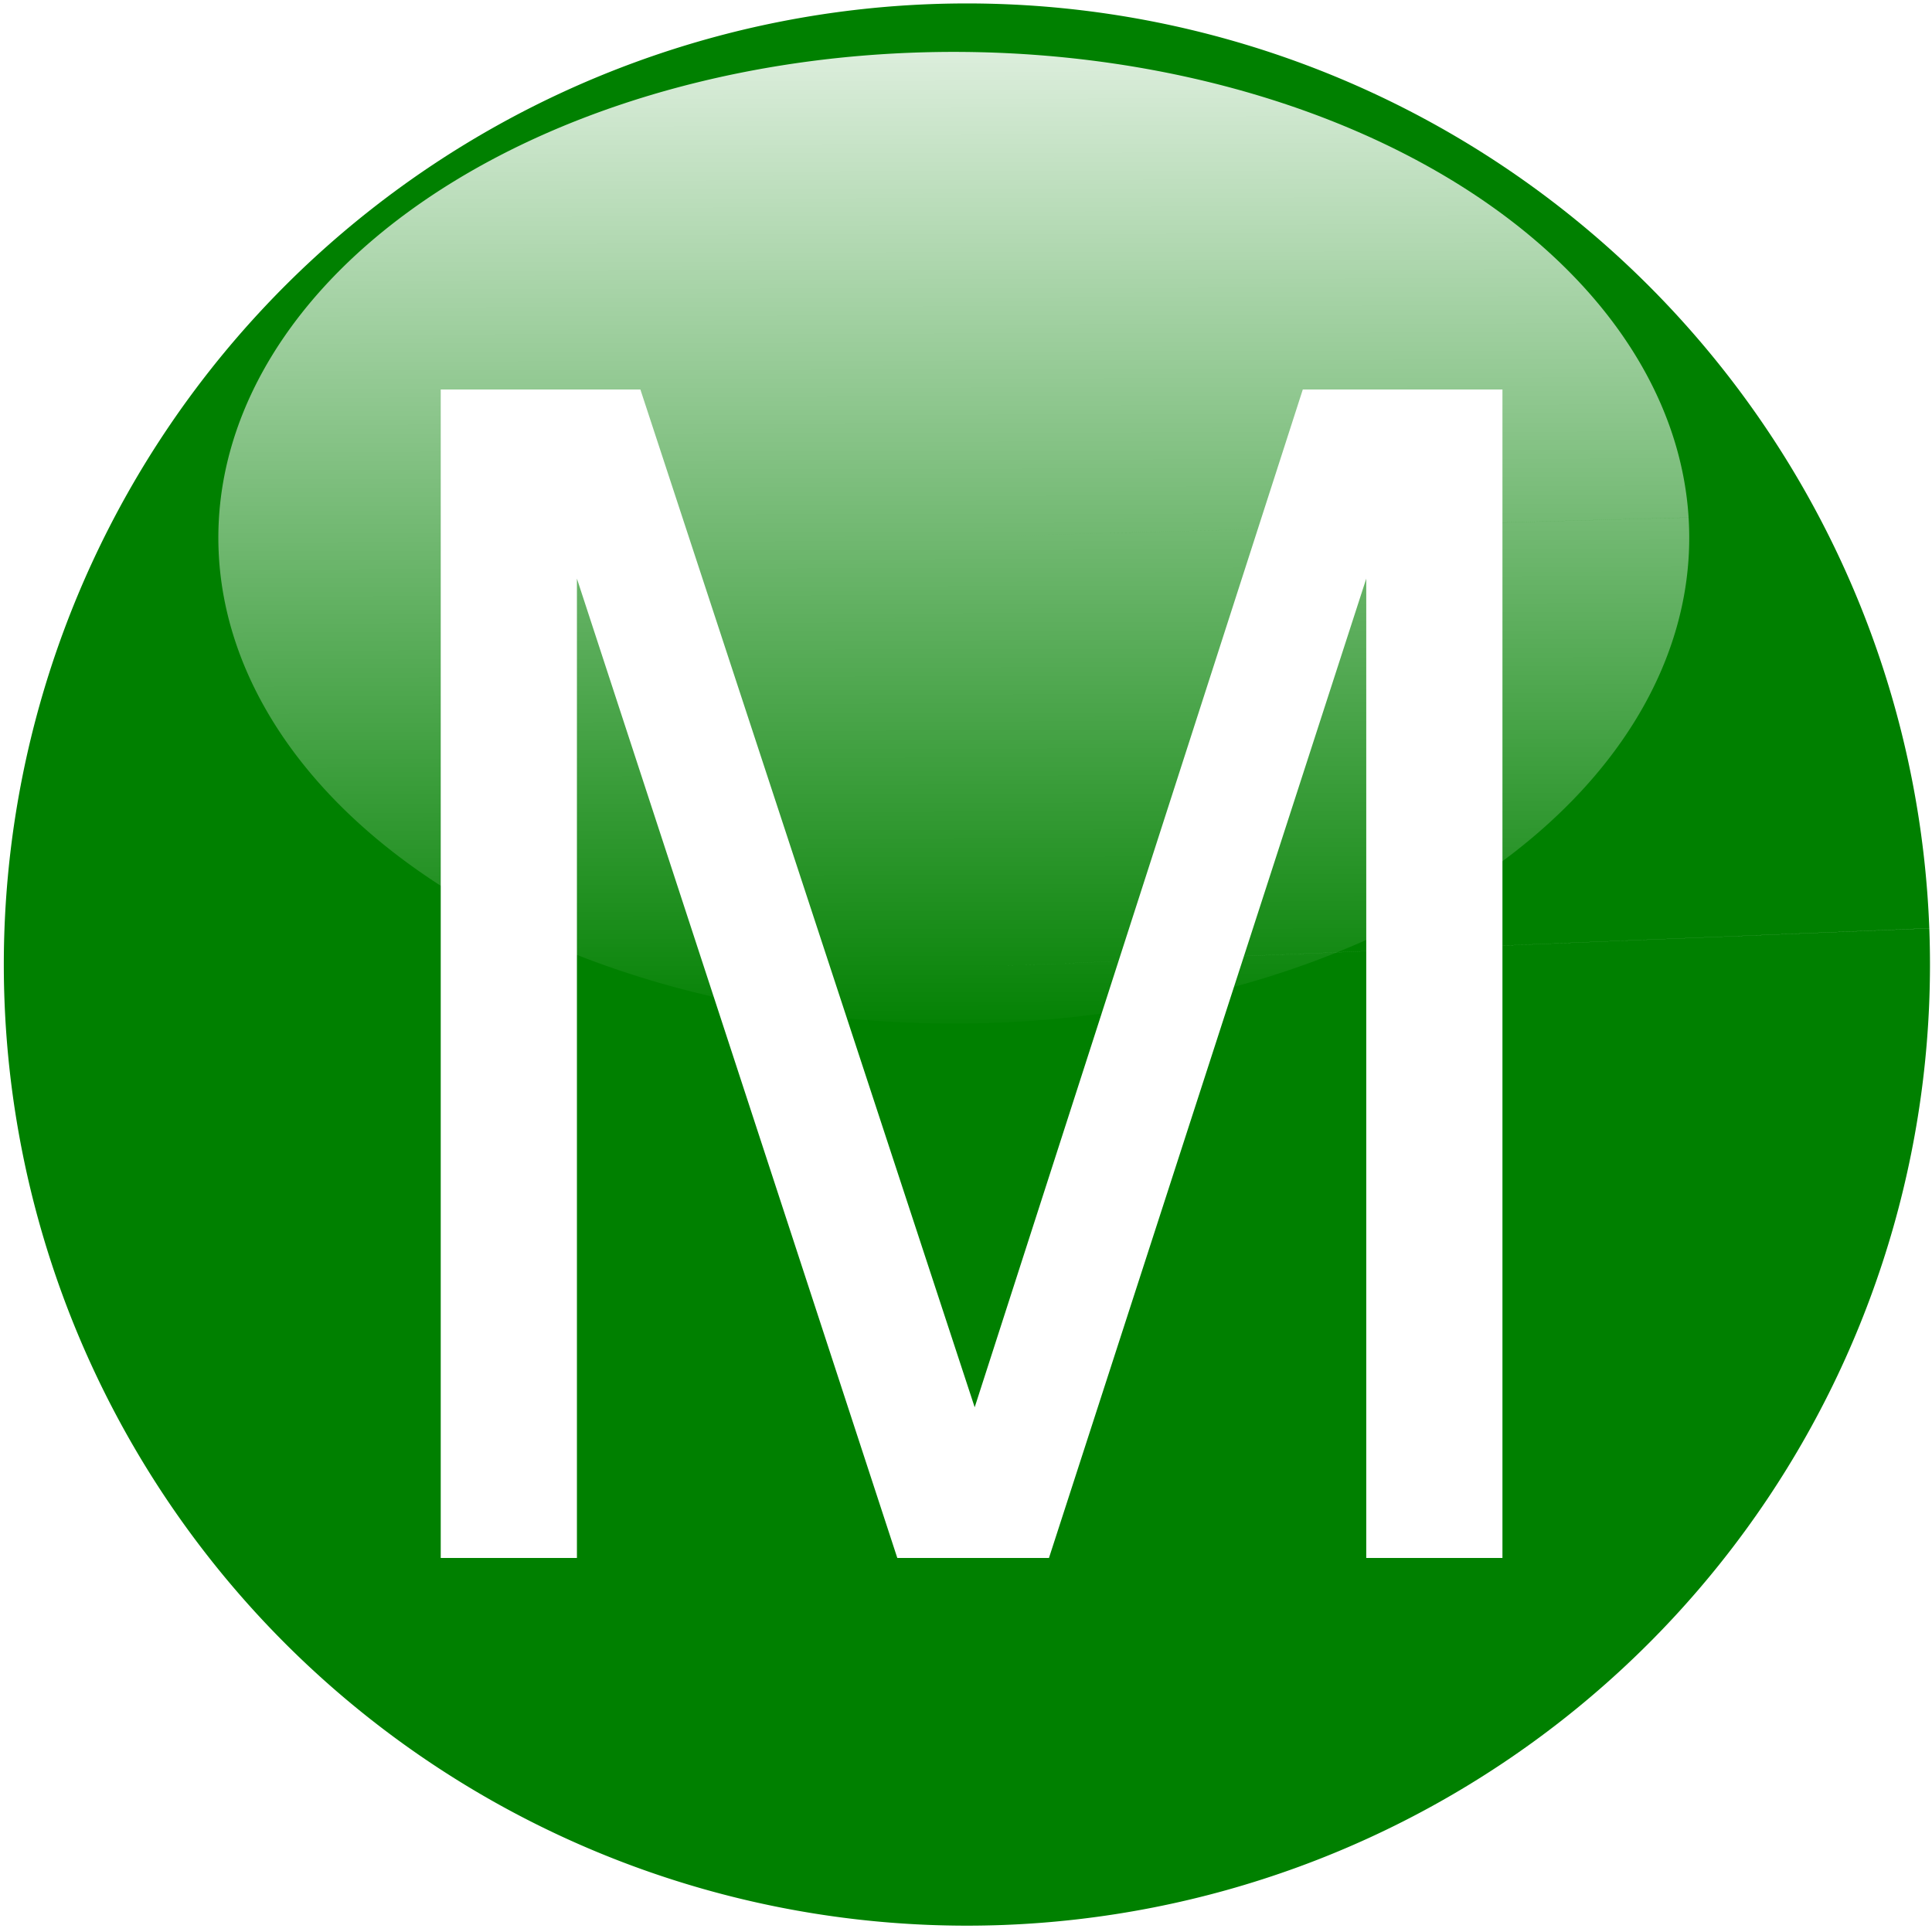 <?xml version="1.0" encoding="UTF-8" standalone="no"?>
<!-- Created with Inkscape (http://www.inkscape.org/) -->

<svg
   xmlns:dc="http://purl.org/dc/elements/1.1/"
   xmlns:cc="http://creativecommons.org/ns#"
   xmlns:rdf="http://www.w3.org/1999/02/22-rdf-syntax-ns#"
   xmlns:svg="http://www.w3.org/2000/svg"
   xmlns="http://www.w3.org/2000/svg"
   xmlns:xlink="http://www.w3.org/1999/xlink"
   xmlns:sodipodi="http://sodipodi.sourceforge.net/DTD/sodipodi-0.dtd"
   xmlns:inkscape="http://www.inkscape.org/namespaces/inkscape"
   width="739.417"
   height="739.417"
   id="svg2"
   version="1.1"
   inkscape:version="0.48.4 r9939"
   sodipodi:docname="juris-m-32px-australis.svg"
   inkscape:export-filename="/home/bennett/src-local/zotero/branding/gree-button-16px-active.png"
   inkscape:export-xdpi="8.0325432"
   inkscape:export-ydpi="8.0325432">
  <defs
     id="defs4">
    <linearGradient
       id="linearGradient3055"
       inkscape:collect="always">
      <stop
         id="stop3057"
         offset="0"
         style="stop-color:#ffffff;stop-opacity:1;" />
      <stop
         id="stop3063"
         offset="1"
         style="stop-color:#ffffff;stop-opacity:0;" />
    </linearGradient>
    <filter
       inkscape:collect="always"
       id="filter4512"
       x="-0.125"
       width="1.251"
       y="-0.196"
       height="1.392"
       color-interpolation-filters="sRGB">
      <feGaussianBlur
         inkscape:collect="always"
         stdDeviation="5.07"
         id="feGaussianBlur4514" />
    </filter>
    <linearGradient
       inkscape:collect="always"
       xlink:href="#linearGradient3055"
       id="linearGradient2998"
       gradientUnits="userSpaceOnUse"
       x1="167.343"
       y1="244.398"
       x2="167.469"
       y2="317.992" />
  </defs>
  <sodipodi:namedview
     id="base"
     pagecolor="#ffffff"
     bordercolor="#666666"
     borderopacity="1.0"
     inkscape:pageopacity="0.0"
     inkscape:pageshadow="2"
     inkscape:zoom="1.4"
     inkscape:cx="345.00839"
     inkscape:cy="469.31817"
     inkscape:document-units="px"
     inkscape:current-layer="layer1"
     showgrid="false"
     inkscape:window-width="1375"
     inkscape:window-height="876"
     inkscape:window-x="65"
     inkscape:window-y="24"
     inkscape:window-maximized="1"
     inkscape:snap-global="true"
     fit-margin-top="0"
     fit-margin-left="0"
     fit-margin-right="0"
     fit-margin-bottom="0"
     units="mm" />
  <g
     inkscape:label="Layer 1"
     inkscape:groupmode="layer"
     id="layer1"
     style="display:inline"
     transform="translate(-1.141,65.023)">
    <path
       sodipodi:type="arc"
       style="fill:#008000"
       id="path3432"
       sodipodi:cx="351.42856"
       sodipodi:cy="327.36218"
       sodipodi:rx="125.71429"
       sodipodi:ry="125.71429"
       d="m 477.039,322.264 a 125.714,125.714 0 1 1 -3.4e-4,-0.009 l -125.611,5.106 z"
       sodipodi:start="6.2426233"
       sodipodi:end="12.525741"
       transform="matrix(2.932,0,0,2.926,-659.154,-652.686)"
       inkscape:export-filename="/home/bennett/src/zotero/branding/mlz_z_32px.png"
       inkscape:export-xdpi="16.065086"
       inkscape:export-ydpi="16.065086" />
    <path
       sodipodi:type="arc"
       style="fill:url(#linearGradient2998);fill-opacity:1;filter:url(#filter4512)"
       id="path4410"
       sodipodi:cx="165"
       sodipodi:cy="285.57648"
       sodipodi:rx="48.57143"
       sodipodi:ry="31.071428"
       d="m 213.531,284.317 a 48.571,31.071 0 1 1 -1.3e-4,-0.002 L 165,285.576 z"
       sodipodi:start="6.2426233"
       sodipodi:end="12.525741"
       transform="matrix(5.795,0,0,5.984,-590.005,-1568.3)"
       inkscape:export-filename="/home/bennett/src/zotero/branding/mlz-button-big.png"
       inkscape:export-xdpi="146.72548"
       inkscape:export-ydpi="146.72548" />
    <g
       transform="scale(0.983,1.018)"
       style="font-size:167.383px;font-style:normal;font-variant:normal;font-weight:normal;font-stretch:normal;line-height:537%;letter-spacing:0px;word-spacing:0px;fill:#ffffff;fill-opacity:1;stroke:none;font-family:TeXGyreHeros;-inkscape-font-specification:TeXGyreHeros"
       id="text4516">
      <path
         d="m 586.124,521.842 0,-439.279 -77.733,0 -127.746,382.637 -130.157,-382.637 -77.733,0 0,439.279 53.027,0 0,-368.175 124.734,368.175 59.053,0 123.528,-368.175 0,368.175 53.027,0"
         style="font-size:602.578px;fill:#ffffff;font-family:TeXGyreHeros;-inkscape-font-specification:TeXGyreHeros"
         id="path2998" />
    </g>
  </g>
</svg>
